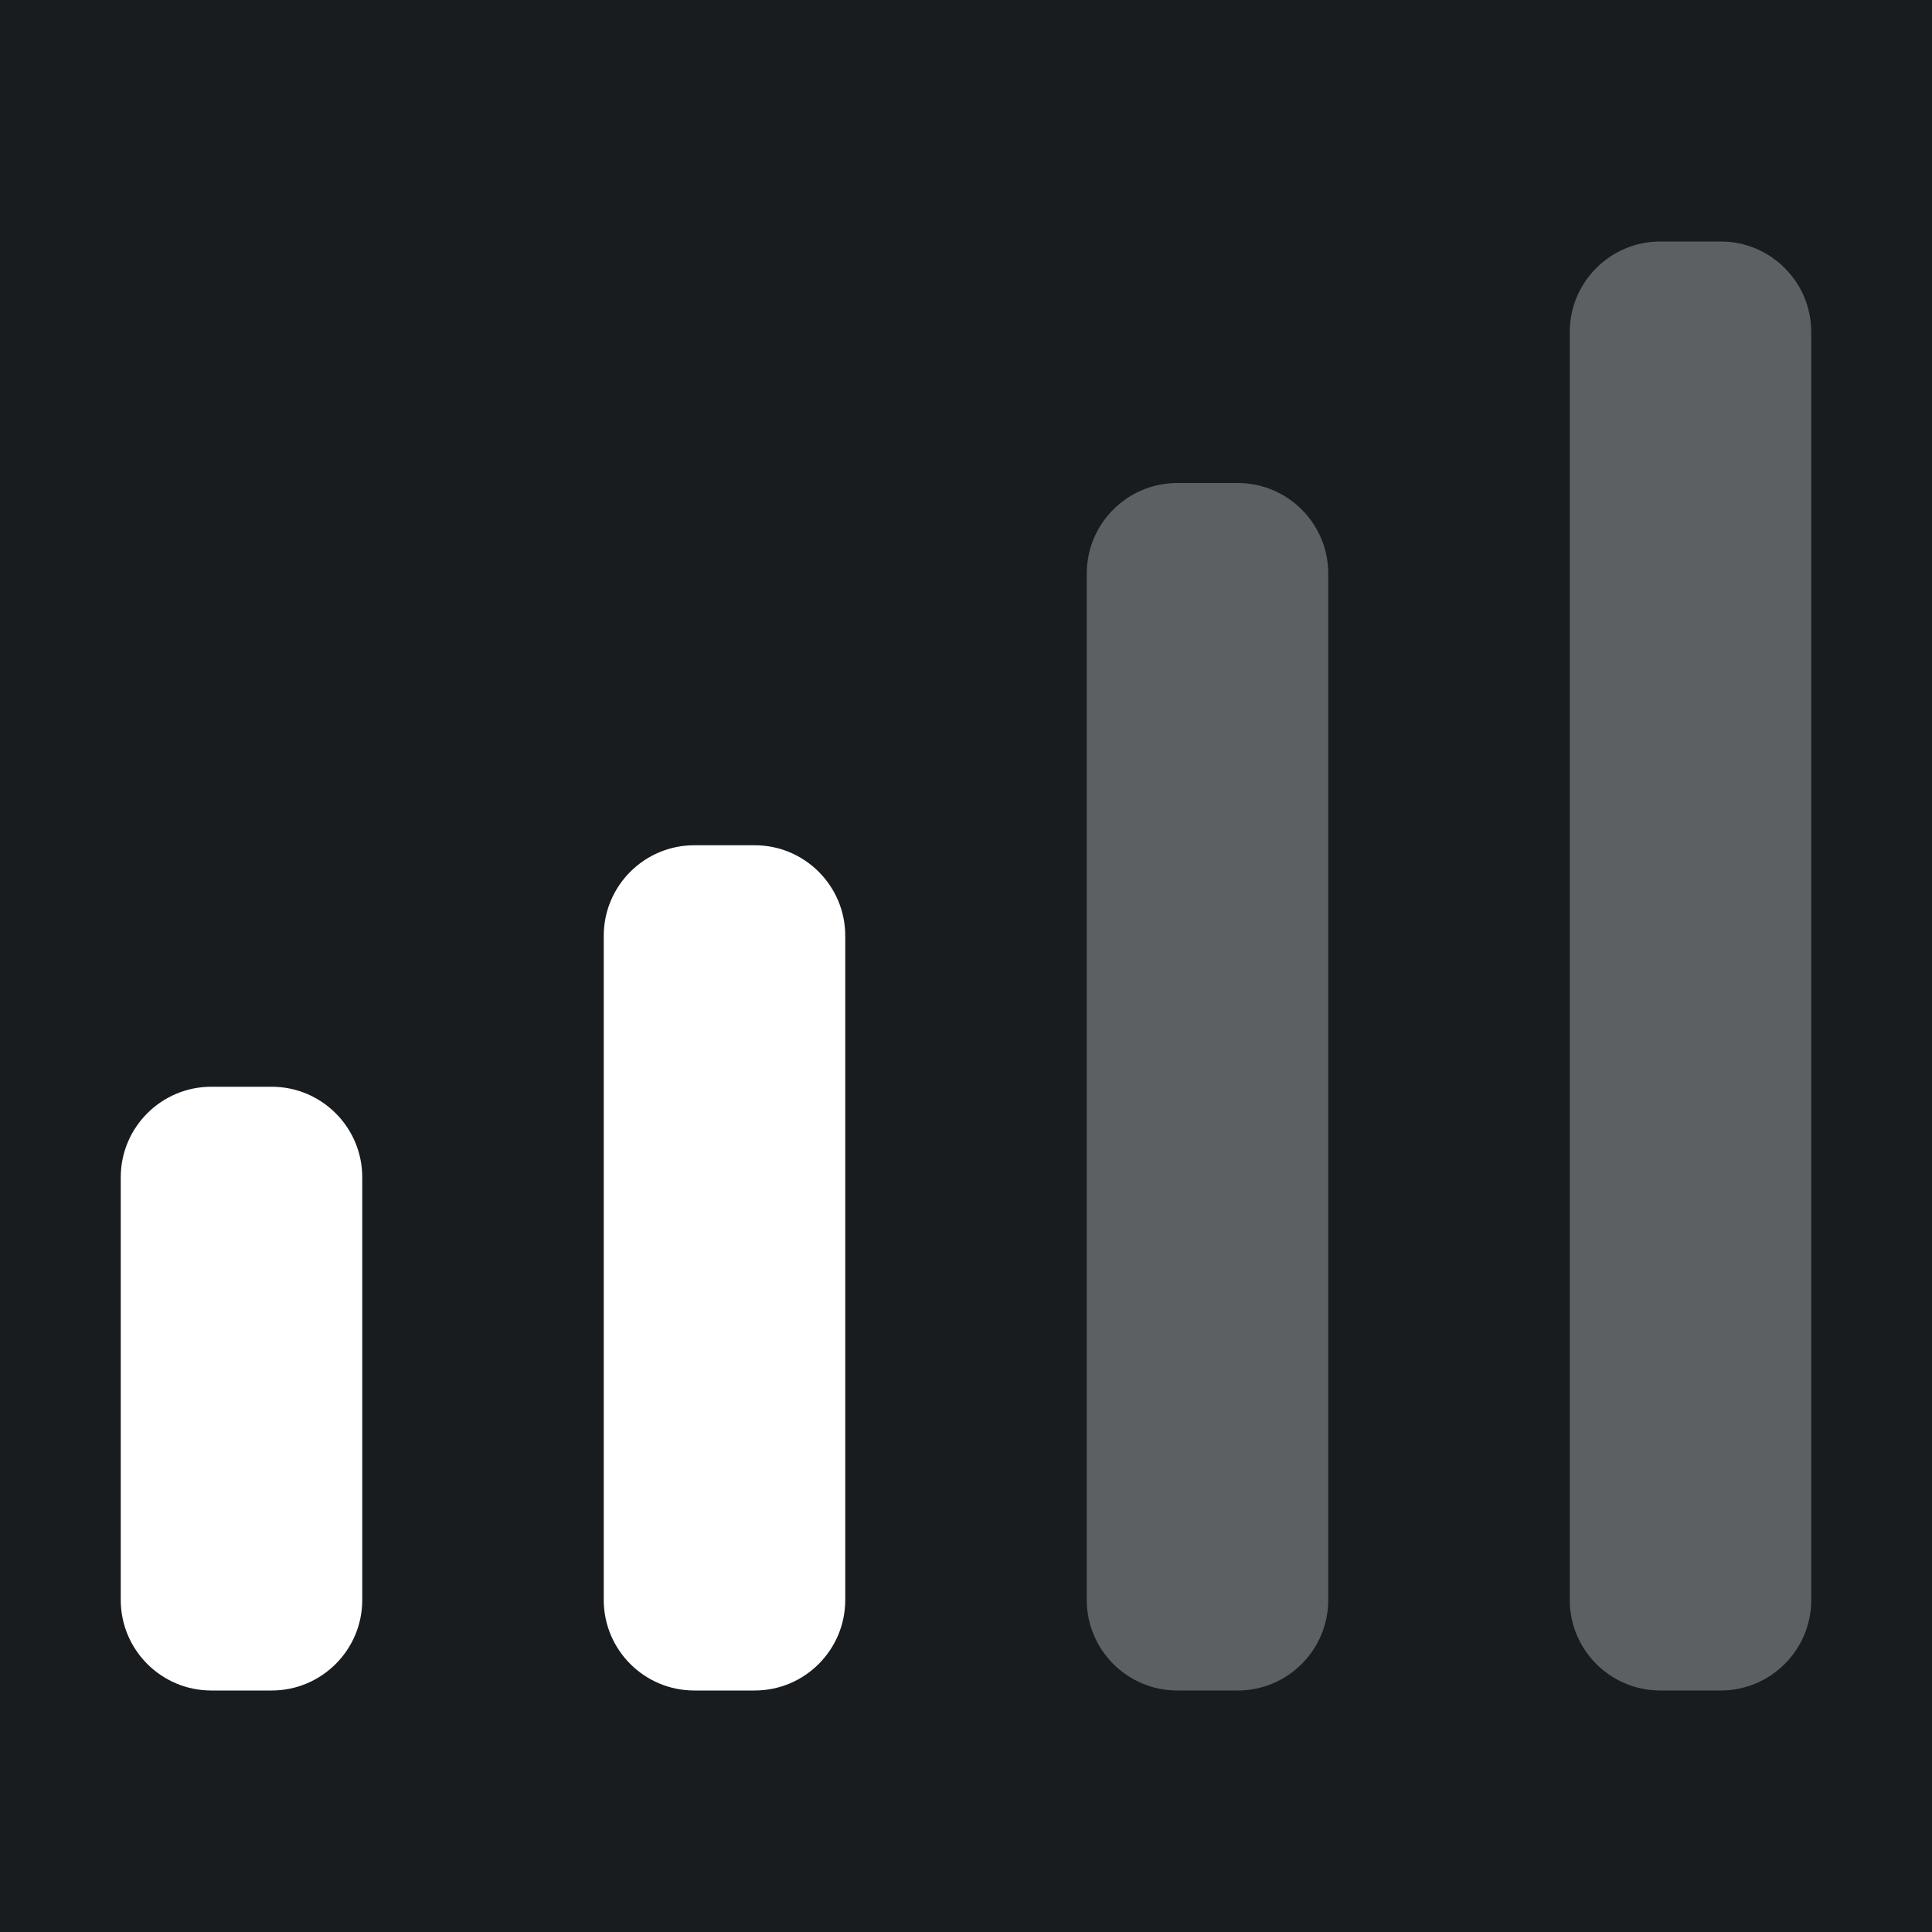 <svg width="32" height="32" viewBox="0 0 16 16" fill="none" xmlns="http://www.w3.org/2000/svg">
<rect x="0" y="0" width="16" height="16" fill="#181c1f"/>
<path fill-rule="evenodd" clip-rule="evenodd" d="M5 7.75C5 7.336 5.336 7 5.75 7H6.25C6.664 7 7 7.336 7 7.75V13.25C7 13.664 6.664 14 6.25 14H5.75C5.336 14 5 13.664 5 13.25V7.75ZM1 9.75C1 9.336 1.336 9 1.75 9H2.25C2.664 9 3 9.336 3 9.75V13.25C3 13.664 2.664 14 2.25 14H1.75C1.336 14 1 13.664 1 13.25V9.75Z" fill="#fff"/>
<path opacity="0.3" fill-rule="evenodd" clip-rule="evenodd" d="M13 2.75C13 2.336 13.336 2 13.75 2H14.25C14.664 2 15 2.336 15 2.75V13.25C15 13.664 14.664 14 14.25 14H13.75C13.336 14 13 13.664 13 13.25V2.75ZM9 4.75C9 4.336 9.336 4 9.75 4H10.25C10.664 4 11 4.336 11 4.75V13.25C11 13.664 10.664 14 10.25 14H9.75C9.336 14 9 13.664 9 13.25V4.75Z" fill="#fff"/>
</svg>
